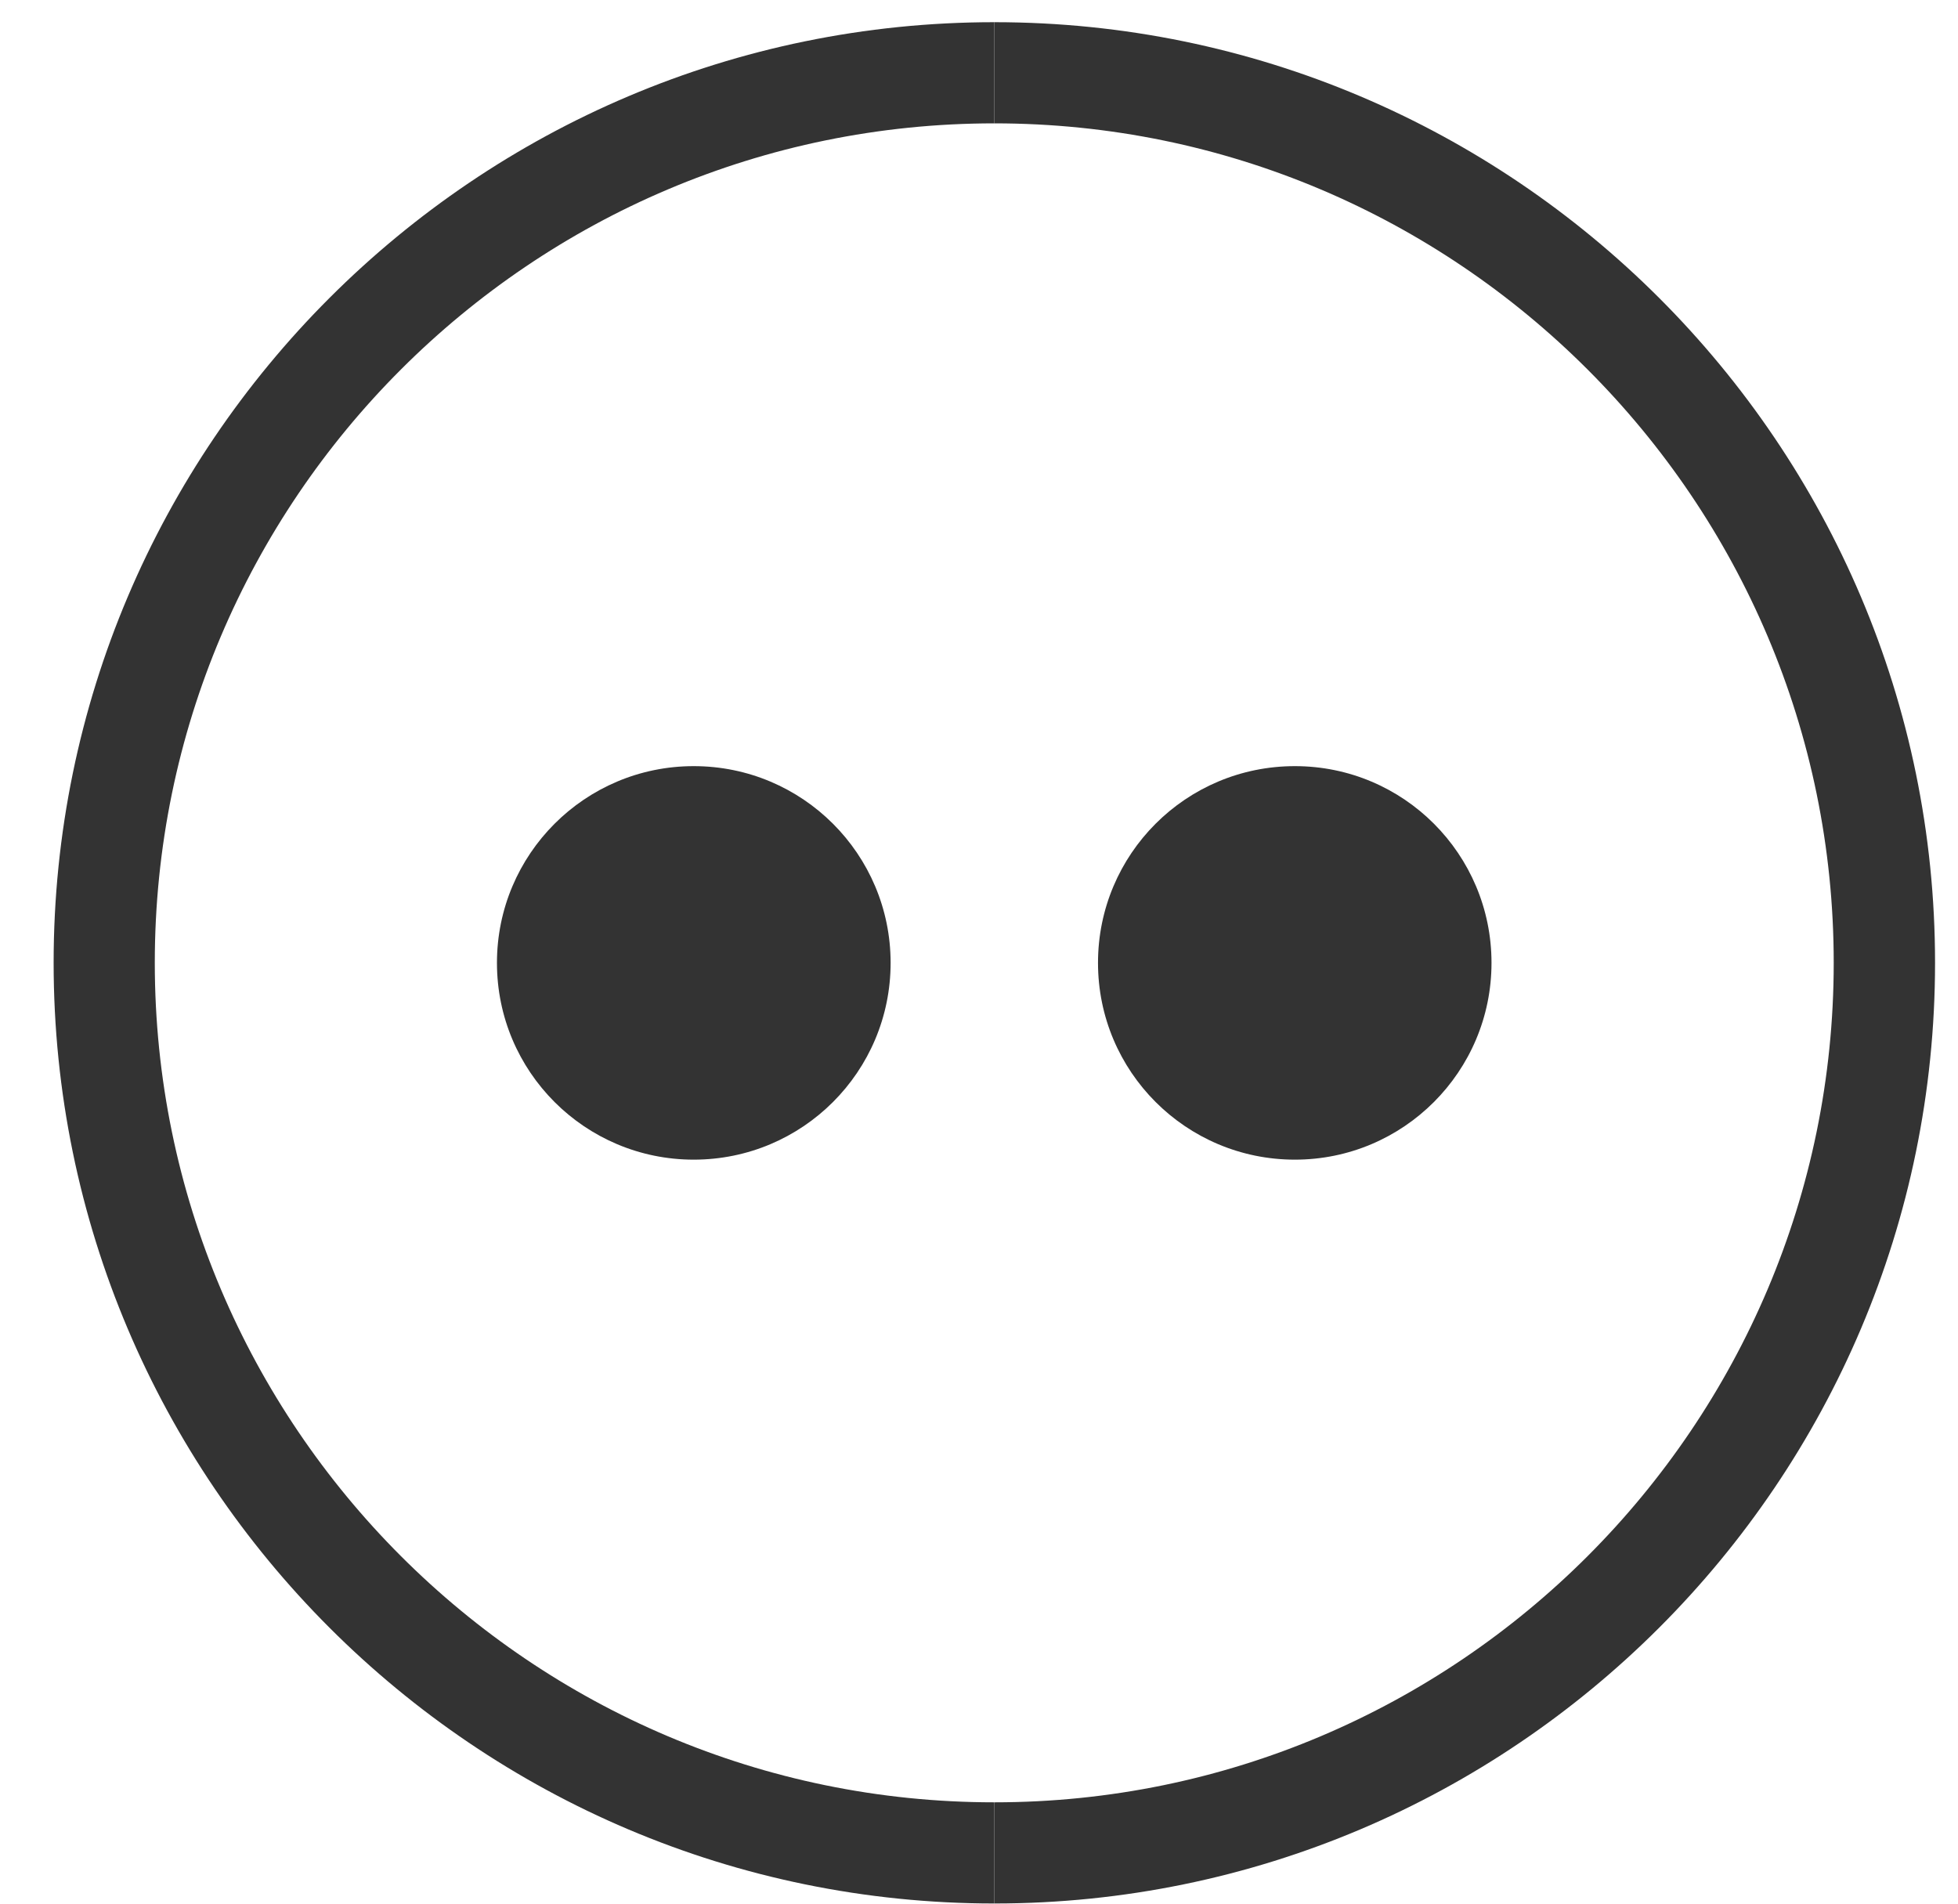 <svg width="36" height="35" viewBox="0 0 36 35" fill="none" xmlns="http://www.w3.org/2000/svg">
<path d="M18.282 34.997C8.744 34.997 0.986 27.239 0.986 17.701C0.986 8.166 8.744 0.408 18.282 0.408V2.268C9.769 2.268 2.846 9.191 2.846 17.701C2.846 26.211 9.769 33.137 18.282 33.137V34.997Z" fill="#333333"/>
<path d="M18.282 34.997V33.137C26.791 33.137 33.715 26.214 33.715 17.701C33.715 9.191 26.791 2.268 18.282 2.268V0.408C27.819 0.408 35.578 8.166 35.578 17.701C35.578 27.239 27.819 34.997 18.282 34.997Z" fill="#333333"/>
<path d="M27.423 17.703C27.423 19.702 25.804 21.321 23.808 21.321C21.807 21.321 20.188 19.702 20.188 17.703C20.188 15.705 21.804 14.086 23.808 14.086C25.807 14.086 27.423 15.705 27.423 17.703Z" fill="#333333"/>
<path d="M16.375 17.703C16.375 19.702 14.756 21.321 12.755 21.321C10.756 21.321 9.137 19.702 9.137 17.703C9.137 15.705 10.756 14.086 12.755 14.086C14.756 14.086 16.375 15.705 16.375 17.703Z" fill="#333333"/>
</svg>
